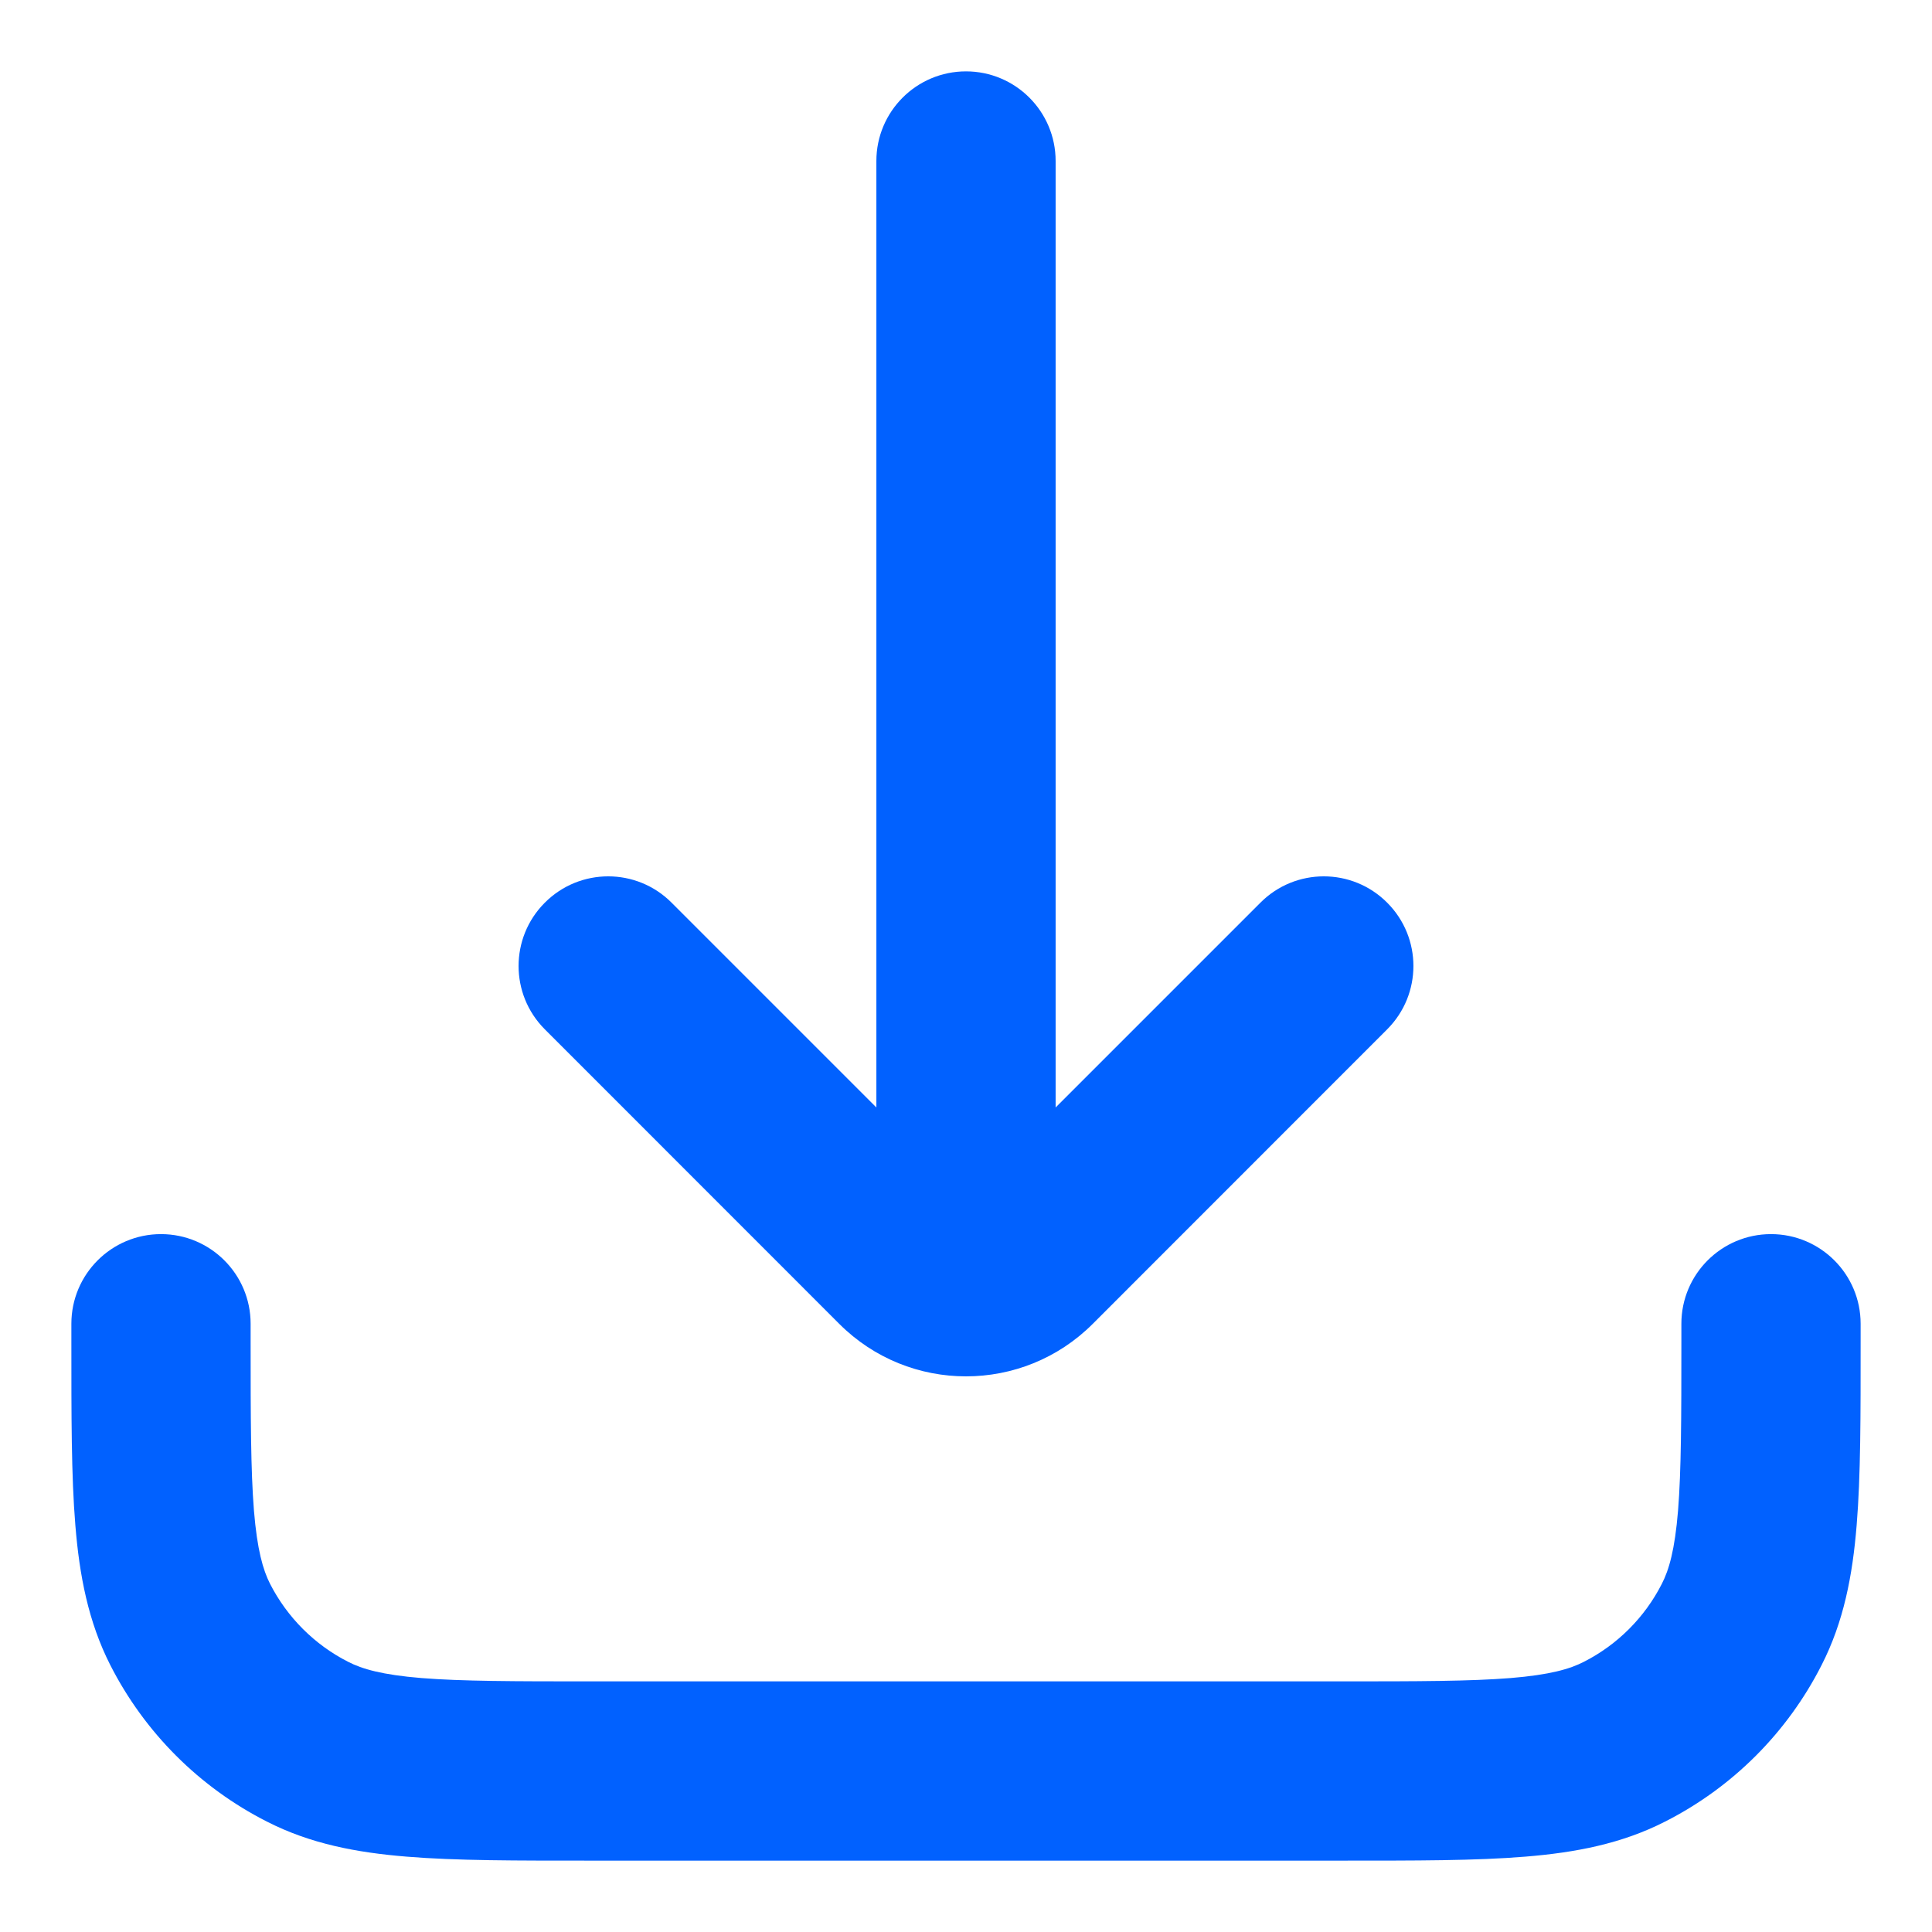 <svg width="18" height="18" viewBox="0 0 18 18" fill="none" xmlns="http://www.w3.org/2000/svg">
<path d="M9.835 1.5C9.835 1.039 9.461 0.665 9 0.665C8.539 0.665 8.165 1.039 8.165 1.5L9.835 1.5ZM8.165 10.667C8.165 11.128 8.539 11.502 9 11.502C9.461 11.502 9.835 11.128 9.835 10.667L8.165 10.667ZM12.924 9.59C13.25 9.264 13.25 8.736 12.924 8.41C12.598 8.083 12.069 8.083 11.743 8.41L12.924 9.59ZM9.589 11.744L8.999 11.154L9.589 11.744ZM8.411 11.744L9.001 11.154H9.001L8.411 11.744ZM6.257 8.41C5.931 8.083 5.402 8.083 5.076 8.41C4.75 8.736 4.75 9.264 5.076 9.59L6.257 8.41ZM2.335 12.333C2.335 11.872 1.961 11.498 1.5 11.498C1.039 11.498 0.665 11.872 0.665 12.333H2.335ZM17.335 12.333C17.335 11.872 16.961 11.498 16.5 11.498C16.039 11.498 15.665 11.872 15.665 12.333H17.335ZM15.135 16.227L14.756 15.483H14.756L15.135 16.227ZM16.227 15.135L16.971 15.514L16.227 15.135ZM1.772 15.135L1.028 15.514L1.772 15.135ZM2.865 16.227L2.486 16.971H2.486L2.865 16.227ZM8.165 1.5L8.165 10.667L9.835 10.667L9.835 1.5L8.165 1.5ZM11.743 8.41L8.999 11.154L10.18 12.335L12.924 9.59L11.743 8.41ZM9.001 11.154L6.257 8.41L5.076 9.59L7.82 12.335L9.001 11.154ZM8.999 11.154C8.998 11.155 8.998 11.154 9 11.153C9.001 11.153 9.001 11.153 9 11.153C8.999 11.153 8.999 11.153 9 11.153C9.002 11.154 9.002 11.155 9.001 11.154L7.82 12.335C8.472 12.986 9.528 12.986 10.18 12.335L8.999 11.154ZM0.665 12.333V12.5H2.335V12.333H0.665ZM5.5 17.335H12.5V15.665H5.5V17.335ZM17.335 12.5V12.333H15.665V12.5H17.335ZM12.5 17.335C13.186 17.335 13.751 17.336 14.21 17.298C14.678 17.26 15.109 17.178 15.514 16.971L14.756 15.483C14.626 15.55 14.439 15.604 14.074 15.634C13.699 15.664 13.214 15.665 12.5 15.665V17.335ZM15.665 12.5C15.665 13.214 15.664 13.699 15.634 14.074C15.604 14.439 15.55 14.626 15.483 14.756L16.971 15.514C17.178 15.109 17.26 14.678 17.298 14.21C17.336 13.751 17.335 13.186 17.335 12.5H15.665ZM15.514 16.971C16.142 16.652 16.652 16.142 16.971 15.514L15.483 14.756C15.324 15.069 15.069 15.324 14.756 15.483L15.514 16.971ZM0.665 12.5C0.665 13.186 0.664 13.751 0.702 14.21C0.74 14.678 0.822 15.109 1.028 15.514L2.516 14.756C2.45 14.626 2.396 14.439 2.366 14.074C2.336 13.699 2.335 13.214 2.335 12.5H0.665ZM5.5 15.665C4.786 15.665 4.301 15.664 3.926 15.634C3.561 15.604 3.374 15.55 3.244 15.483L2.486 16.971C2.891 17.178 3.321 17.26 3.79 17.298C4.249 17.336 4.814 17.335 5.5 17.335V15.665ZM1.028 15.514C1.348 16.142 1.858 16.652 2.486 16.971L3.244 15.483C2.931 15.324 2.676 15.069 2.516 14.756L1.028 15.514Z" fill="#0161ff"/>
</svg>
